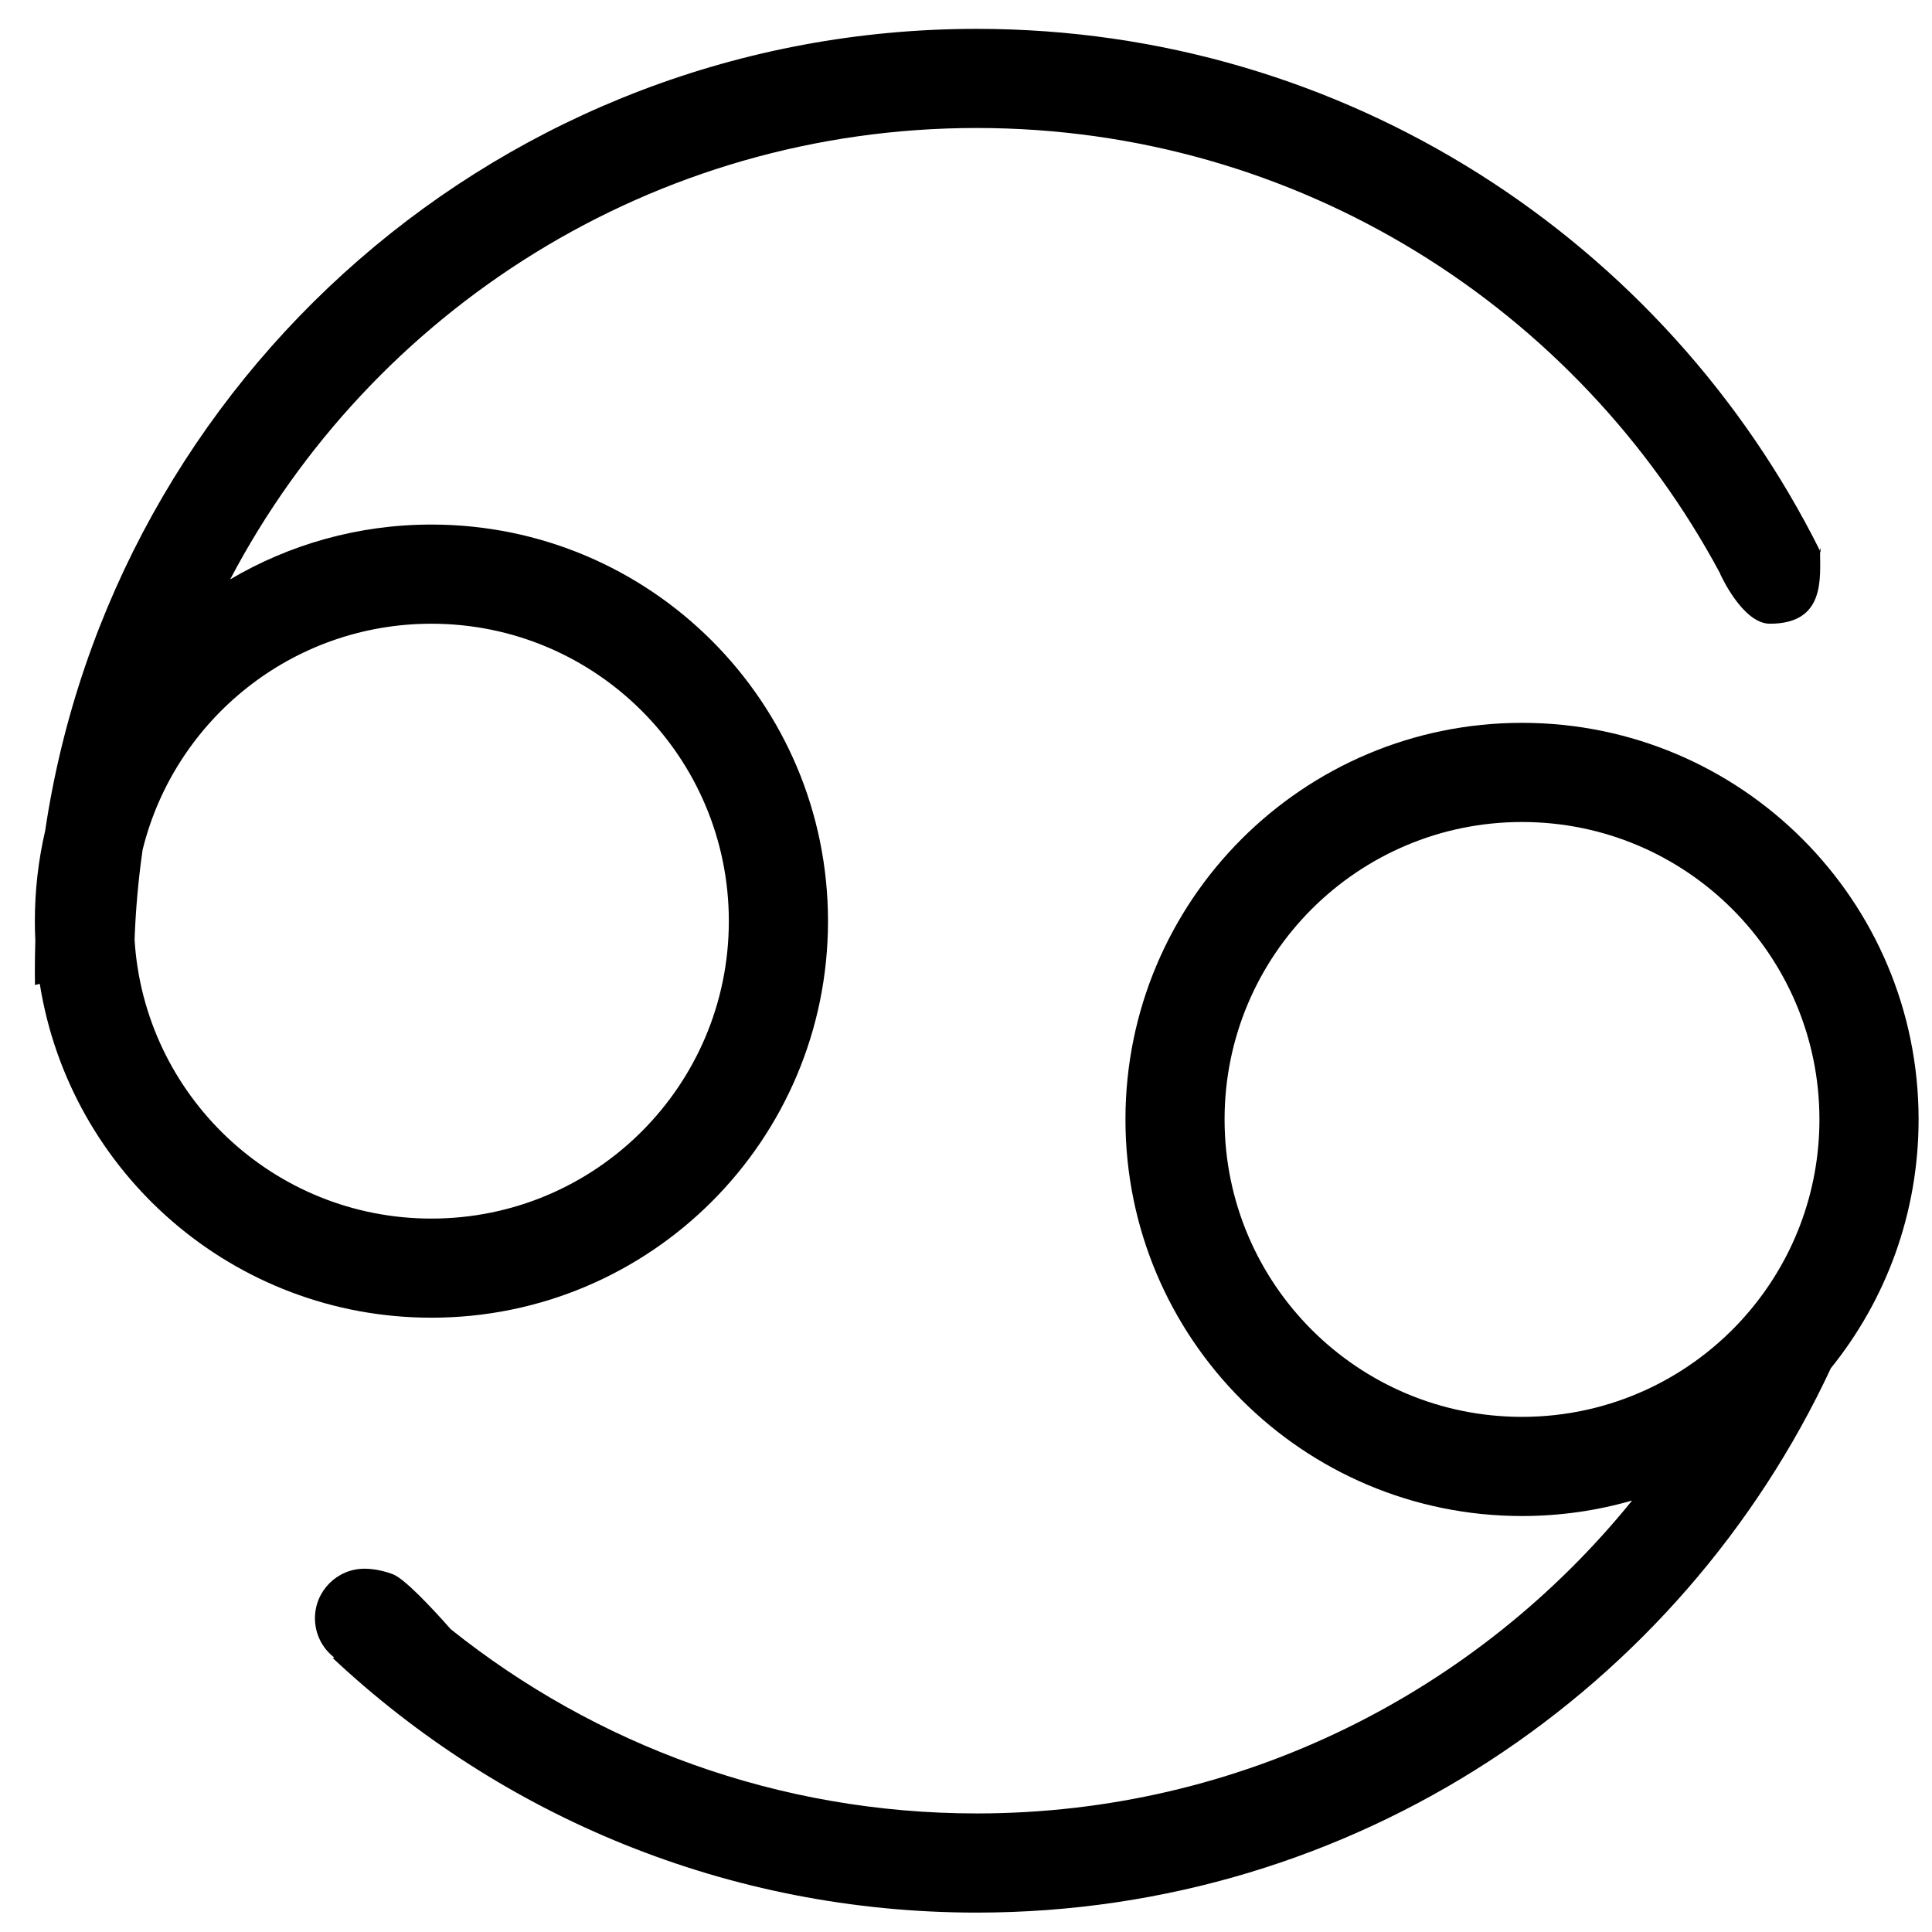 <svg width="49" height="49" viewBox="0 0 49 49" fill="none" xmlns="http://www.w3.org/2000/svg">
<path fill-rule="evenodd" clip-rule="evenodd" d="M24.772 48.508C34.362 48.508 42.632 42.856 46.434 34.702C47.826 32.977 48.66 30.781 48.66 28.391C48.66 22.837 44.157 18.333 38.602 18.333C33.047 18.333 28.544 22.837 28.544 28.391C28.544 33.946 33.047 38.45 38.602 38.45C39.571 38.45 40.508 38.312 41.394 38.057C37.476 42.898 31.485 45.993 24.772 45.993C19.726 45.993 15.089 44.245 11.433 41.321C10.904 40.723 10.245 40.03 9.959 39.924C9.718 39.835 9.466 39.786 9.245 39.786C8.551 39.786 7.988 40.349 7.988 41.043C7.988 41.449 8.18 41.81 8.479 42.039L8.437 42.05C12.709 46.055 18.454 48.508 24.772 48.508ZM44.307 33.326C45.453 32.003 46.145 30.278 46.145 28.391C46.145 24.225 42.768 20.848 38.602 20.848C34.435 20.848 31.058 24.225 31.058 28.391C31.058 32.558 34.435 35.935 38.602 35.935C40.87 35.935 42.904 34.934 44.287 33.35L44.296 33.329L44.307 33.326Z" fill="black"/>
<path fill-rule="evenodd" clip-rule="evenodd" d="M24.772 0.732C34.139 0.732 42.246 6.123 46.161 13.972C46.161 13.741 46.197 14.126 46.161 13.972C46.161 14.666 46.3 15.819 44.888 15.819C44.194 15.819 43.631 14.562 43.631 14.562C43.631 14.556 43.629 14.55 43.626 14.544C40.026 7.82 32.933 3.246 24.772 3.246C16.551 3.246 9.414 7.888 5.838 14.694C7.335 13.811 9.079 13.304 10.942 13.304C16.497 13.304 21 17.808 21 23.362C21 28.917 16.497 33.42 10.942 33.42C5.928 33.42 1.771 29.752 1.009 24.953L0.887 24.982C0.885 24.862 0.884 24.741 0.884 24.62C0.884 24.365 0.888 24.111 0.896 23.858C0.888 23.694 0.884 23.529 0.884 23.362C0.884 22.575 0.974 21.809 1.145 21.074C2.858 9.563 12.784 0.732 24.772 0.732ZM3.413 23.832C3.655 27.779 6.933 30.906 10.942 30.906C15.108 30.906 18.485 27.529 18.485 23.362C18.485 19.196 15.108 15.819 10.942 15.819C7.4 15.819 4.428 18.26 3.617 21.552C3.51 22.3 3.441 23.061 3.413 23.832Z" fill="black"/>
</svg>
